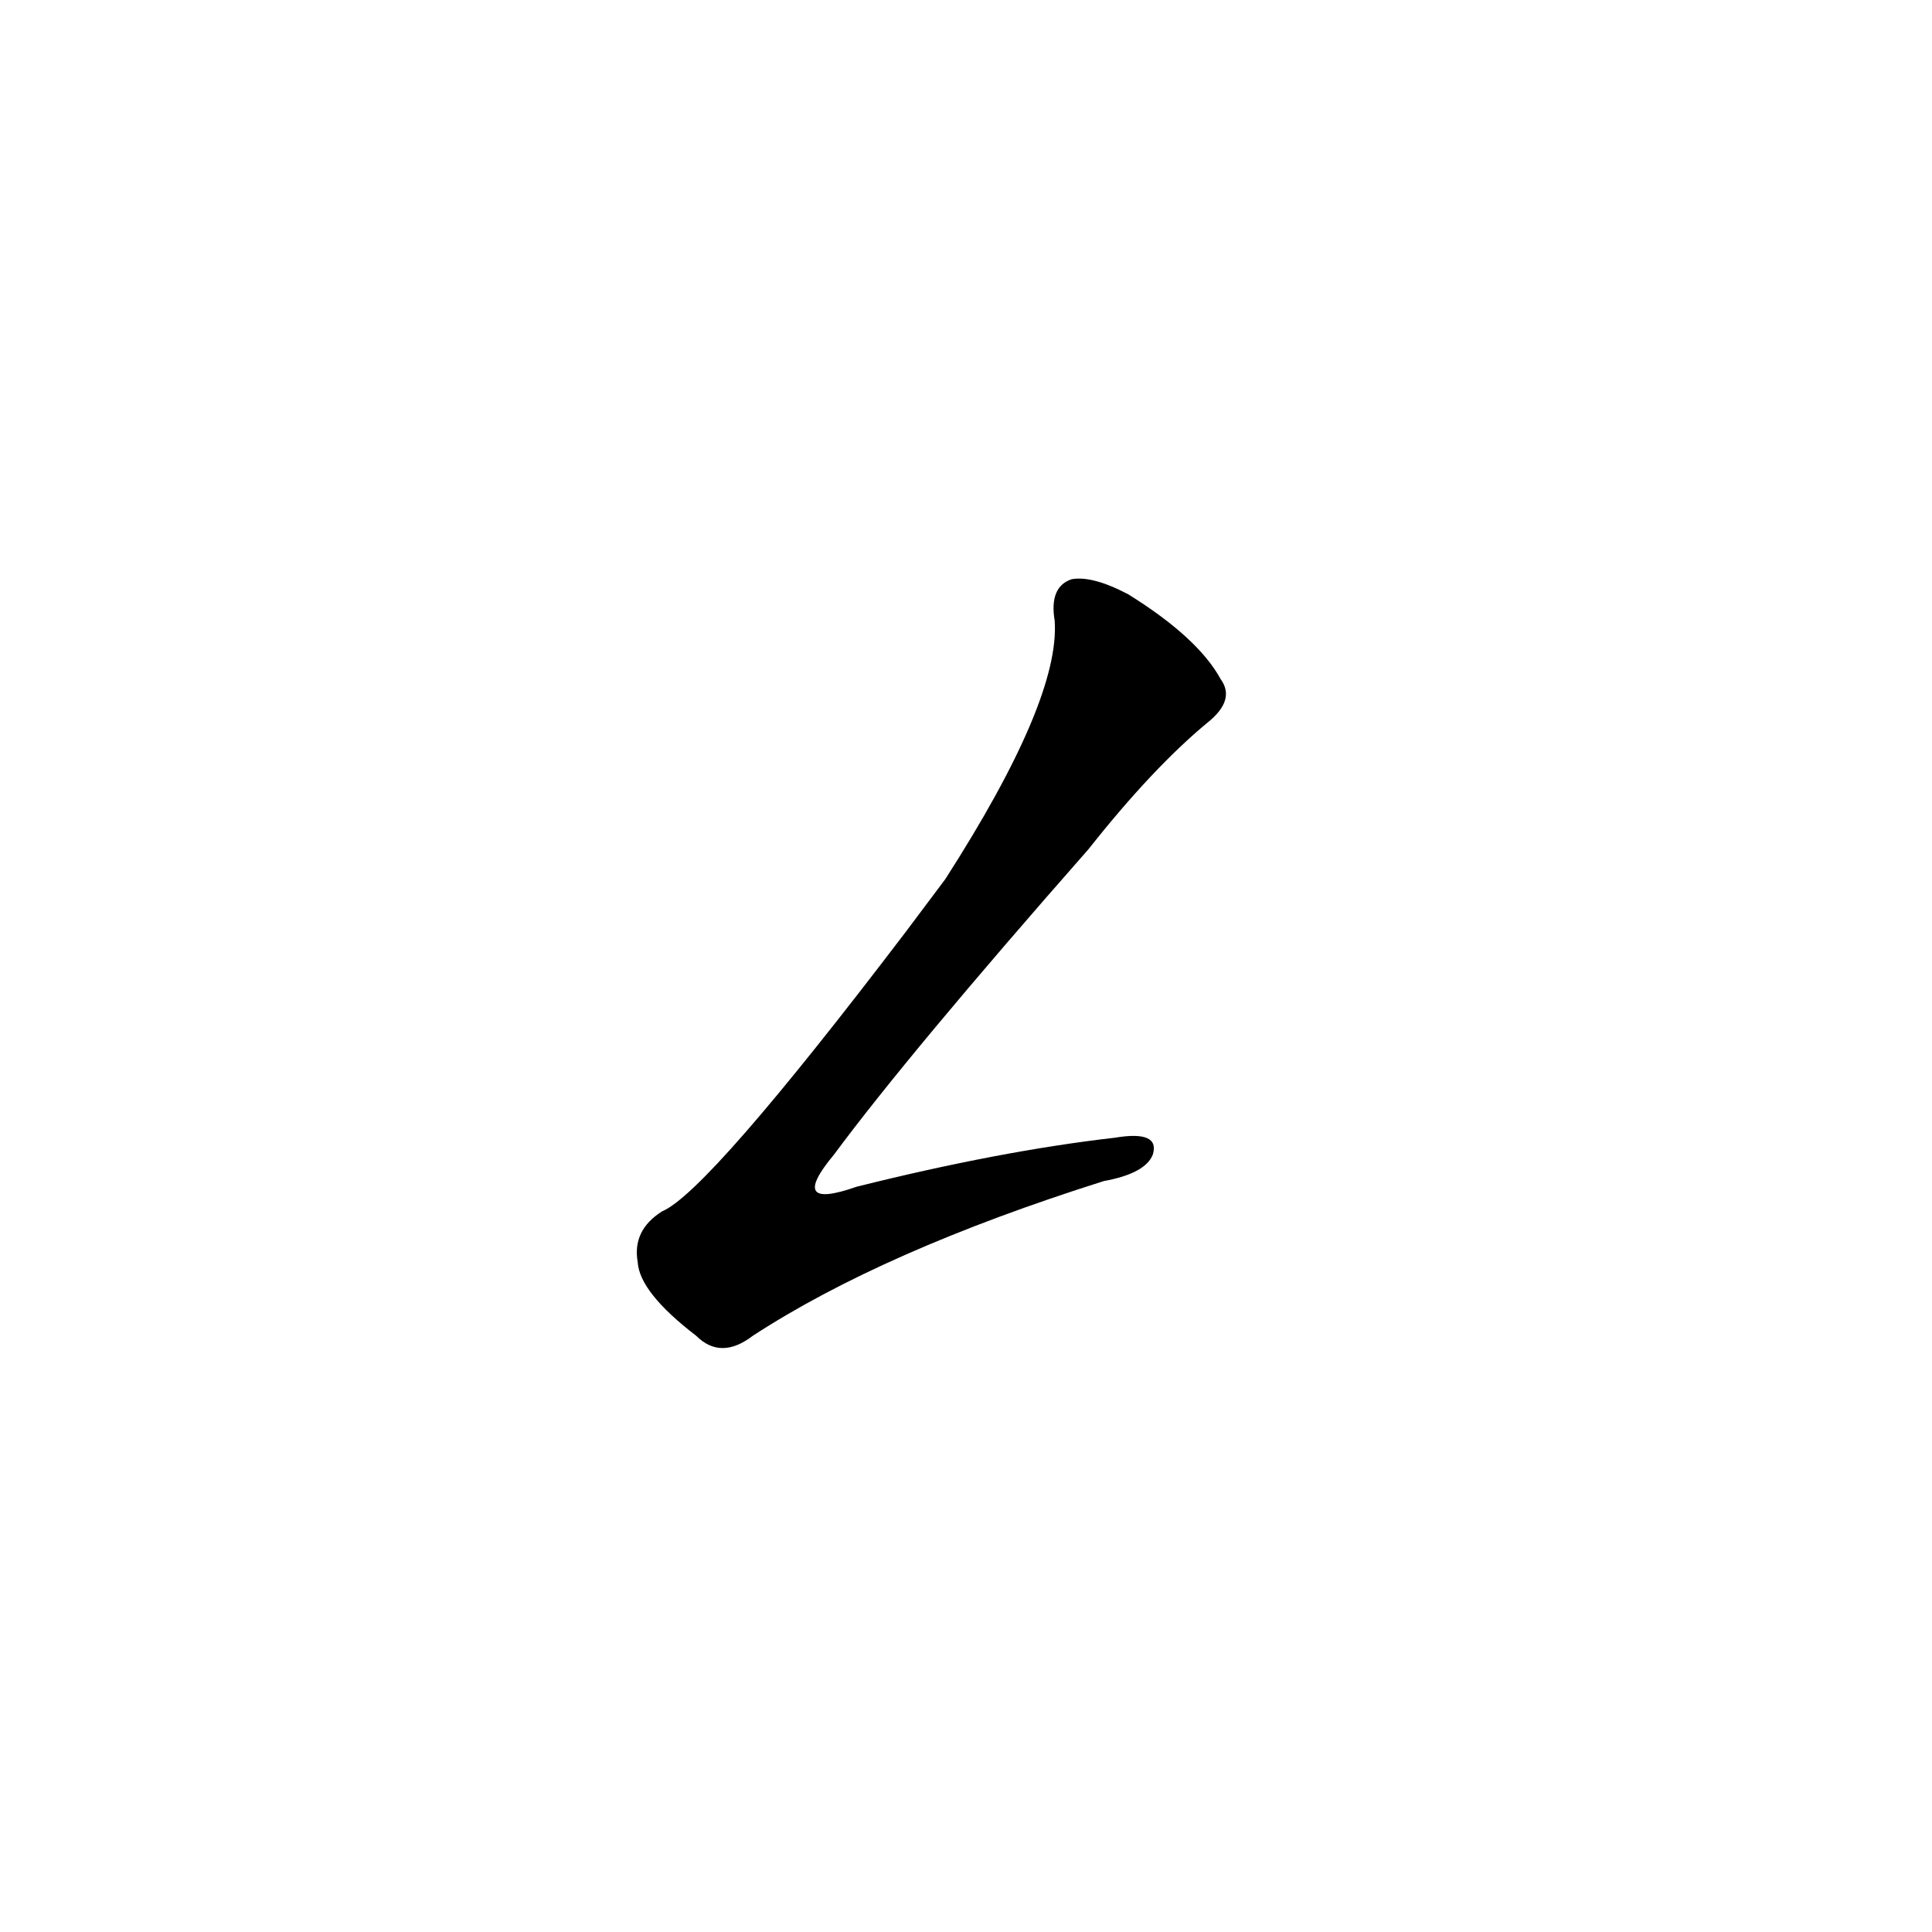 <?xml version='1.0' encoding='utf-8'?>
<svg xmlns="http://www.w3.org/2000/svg" version="1.1" viewBox="0 0 1024 1024"><g transform="scale(1, -1) translate(0, -900)"><path d="M 480 406 Q 375 268 351 258 Q 335 248 338 231 Q 339 215 369 192 Q 382 179 399 192 Q 468 237 585 274 Q 607 278 611 288 Q 615 301 591 297 Q 530 290 454 271 Q 417 258 442 288 Q 482 342 577 450 Q 611 493 640 517 Q 655 529 647 540 Q 635 562 598 585 Q 579 595 568 593 Q 556 589 559 571 Q 562 529 501 434 L 480 406 Z" fill="black" /></g></svg>